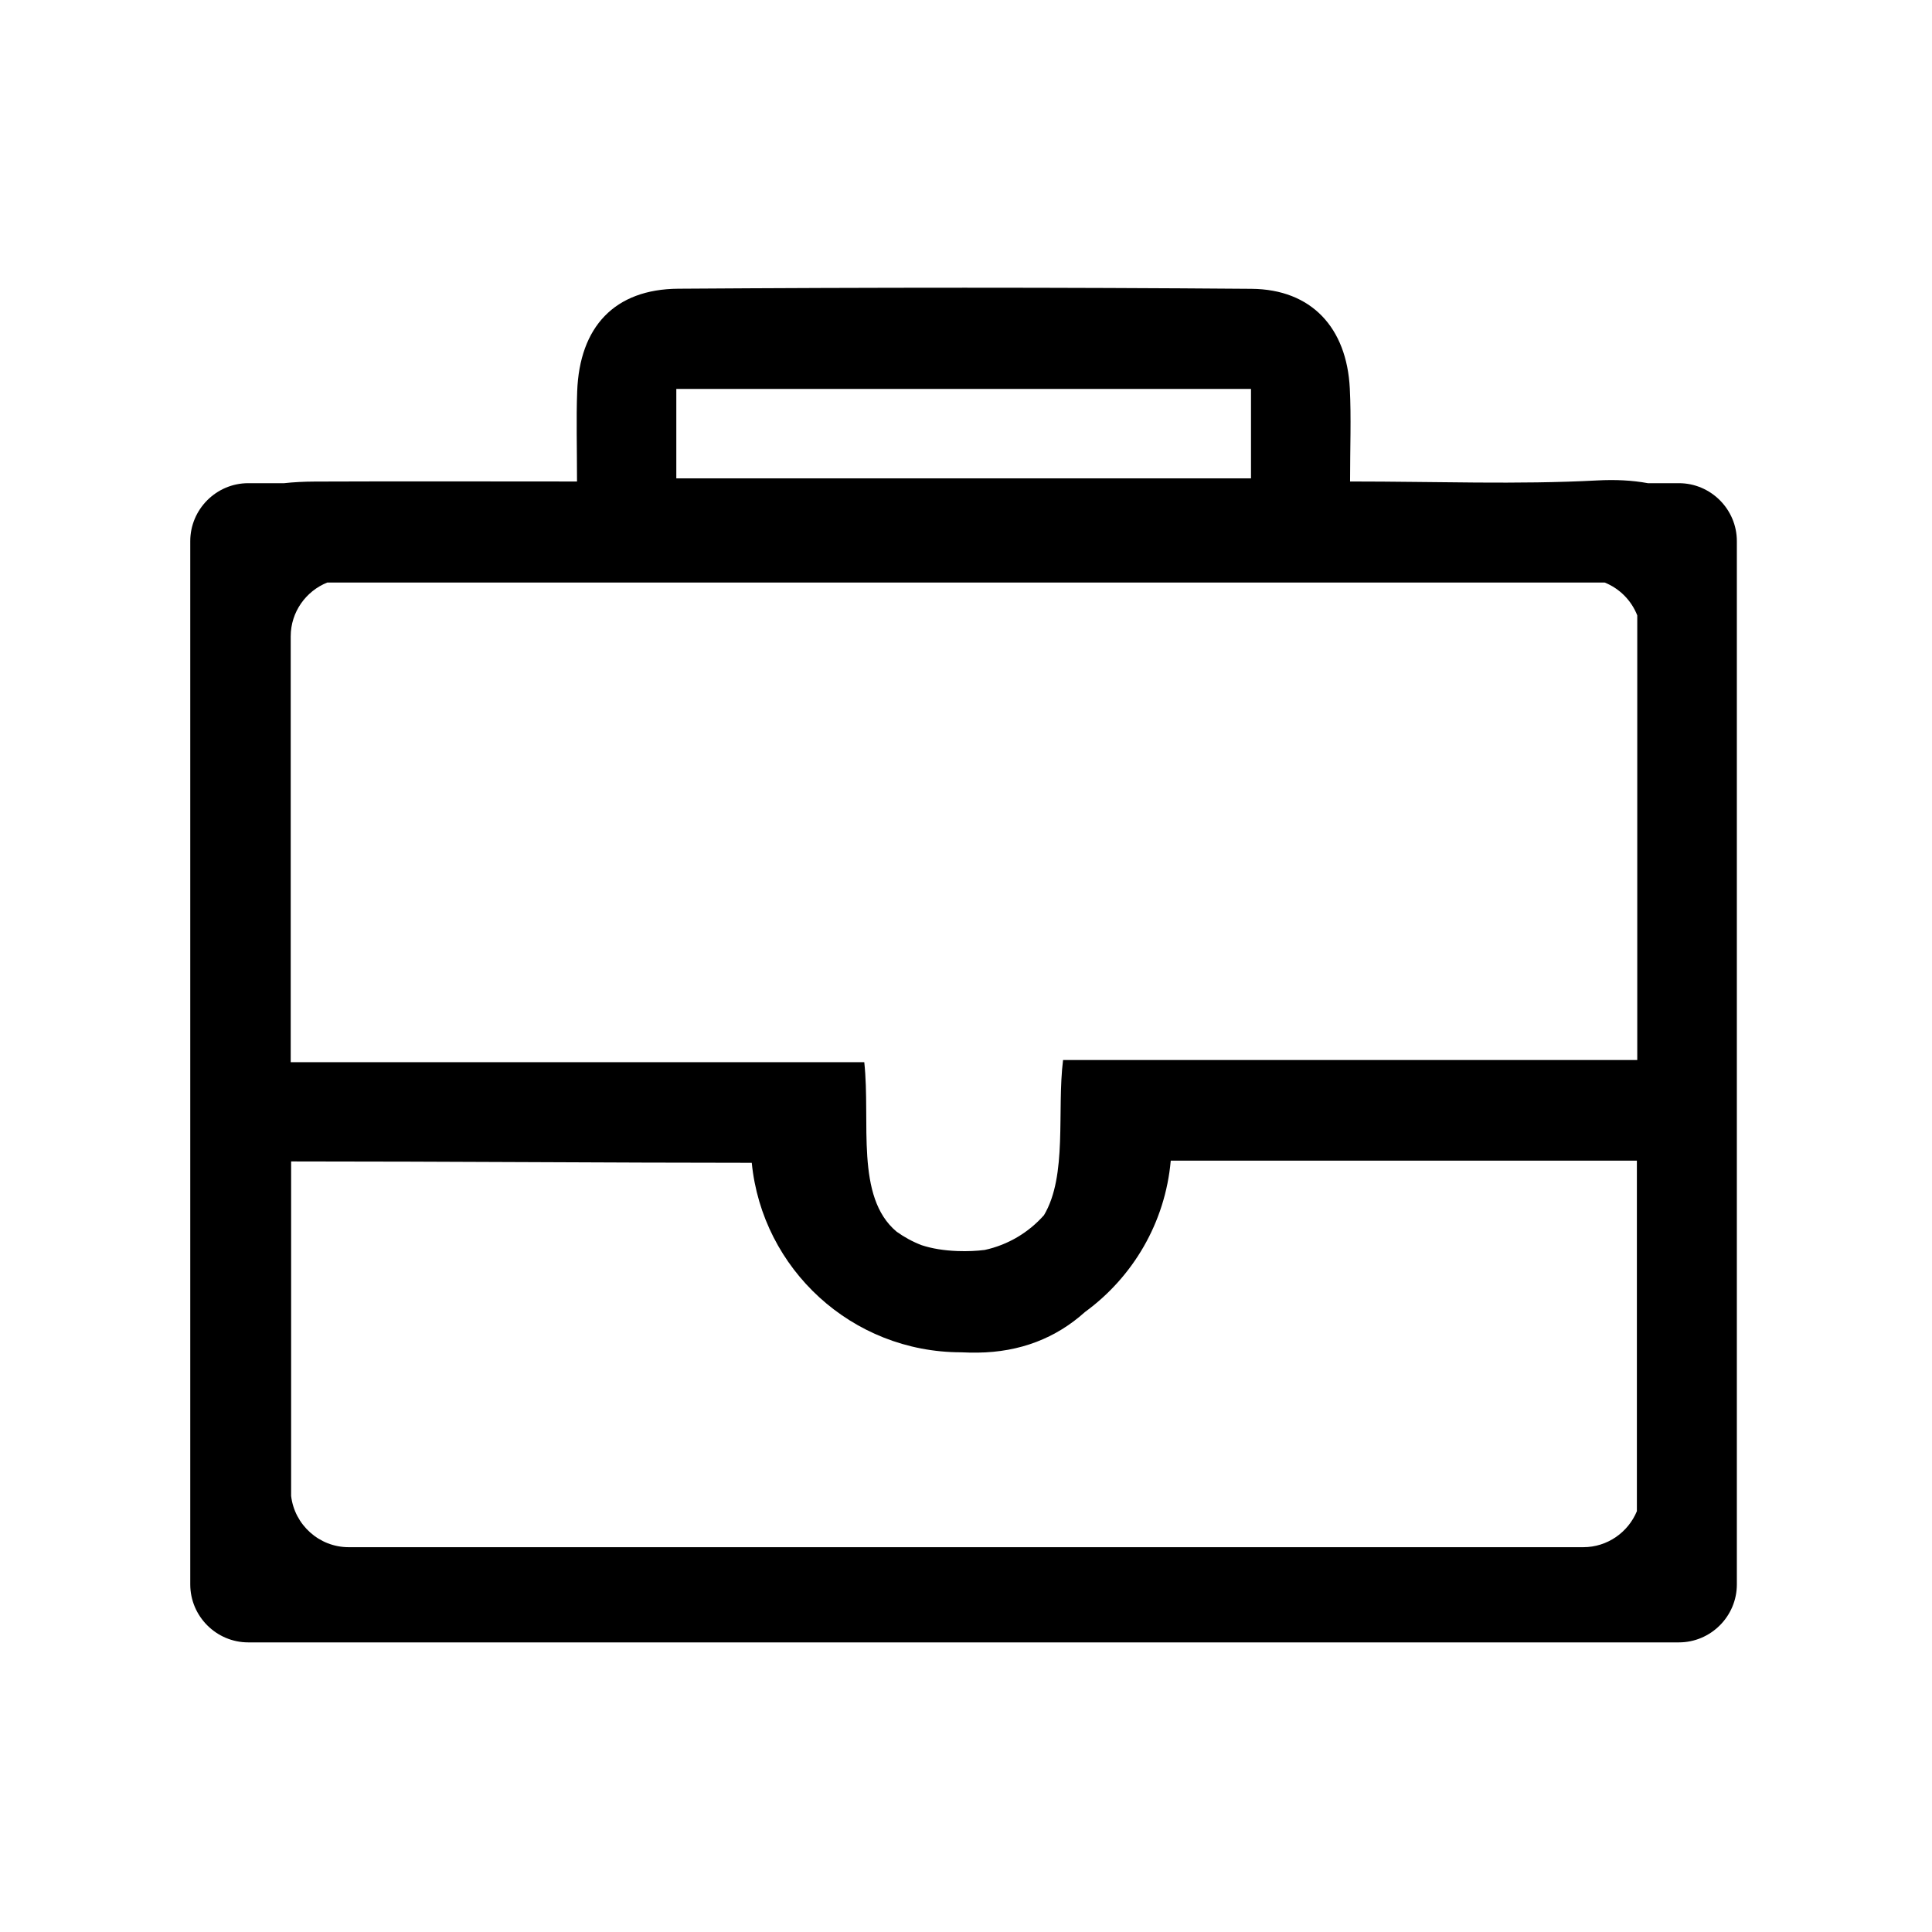<?xml version="1.0" standalone="no"?><!-- Generator: Adobe Fireworks CS6, Export SVG Extension by Aaron Beall (http://fireworks.abeall.com) . Version: 0.6.1  --><!DOCTYPE svg PUBLIC "-//W3C//DTD SVG 1.1//EN" "http://www.w3.org/Graphics/SVG/1.1/DTD/svg11.dtd"><svg id="Raichu-Icons.fw-briefcase" viewBox="0 0 400 400" style="background-color:#ffffff00" version="1.1"	xmlns="http://www.w3.org/2000/svg" xmlns:xlink="http://www.w3.org/1999/xlink" xml:space="preserve"	x="0px" y="0px" width="400px" height="400px">	<g id="Layer%20179">		<path d="M 347.597 100.038 L 341.17 100.038 C 337.911 99.434 334.412 99.272 330.666 99.47 C 314.138 100.343 297.53 99.687 279.517 99.687 C 279.517 92.619 279.77 86.507 279.464 80.424 C 278.83 67.826 271.514 59.895 259.108 59.798 C 219.55 59.486 179.987 59.504 140.428 59.776 C 127.213 59.868 119.991 67.677 119.499 81.046 C 119.288 86.782 119.464 92.533 119.464 99.688 C 100.741 99.688 82.966 99.63 65.191 99.703 C 62.894 99.713 60.777 99.822 58.826 100.038 L 51.391 100.038 C 44.791 100.038 39.391 105.438 39.391 112.038 L 39.391 328.038 C 39.391 334.638 44.791 340.038 51.391 340.038 L 347.597 340.038 C 354.198 340.038 359.597 334.638 359.597 328.038 L 359.597 112.038 C 359.597 105.438 354.198 100.038 347.597 100.038 ZM 140.024 80.527 C 179.354 80.527 218.656 80.527 259.006 80.527 C 259.006 87.034 259.006 92.715 259.006 99.039 C 219.174 99.039 179.875 99.039 140.024 99.039 C 140.024 92.749 140.024 87.066 140.024 80.527 ZM 332.229 120.606 C 335.311 121.84 337.766 124.316 338.977 127.409 C 338.977 158.267 338.977 188.471 338.977 219.472 C 299.36 219.472 260.335 219.472 220.095 219.472 C 218.792 229.978 221.036 243.392 216.143 251.593 C 212.977 255.165 208.714 257.738 203.88 258.788 C 202.195 258.998 200.349 259.091 198.278 259.016 C 195.365 258.91 192.908 258.487 190.825 257.806 C 188.966 257.095 187.226 256.15 185.636 255.006 C 177.021 247.807 180.278 232.336 178.938 219.915 C 139.376 219.915 100.077 219.915 60.188 219.915 L 60.188 131.746 C 60.188 126.708 63.338 122.378 67.763 120.606 C 155.628 120.606 243.526 120.606 332.229 120.606 ZM 60.274 309.713 C 60.274 286.96 60.274 263.979 60.274 240.462 C 92.584 240.462 126.547 240.742 155.644 240.746 C 157.82 262.767 176.388 279.969 198.979 279.98 C 200.144 280.037 201.288 280.06 202.391 280.047 C 211.19 279.947 218.629 277.042 224.636 271.633 C 234.519 264.428 241.25 253.171 242.391 240.301 C 274.864 240.301 306.558 240.301 338.899 240.301 C 338.899 264.544 338.899 288.36 338.899 312.877 C 337.097 317.238 332.796 320.329 327.805 320.329 L 72.188 320.329 C 66.056 320.329 60.967 315.667 60.274 309.713 Z" fill="#000000"/>	</g></svg>